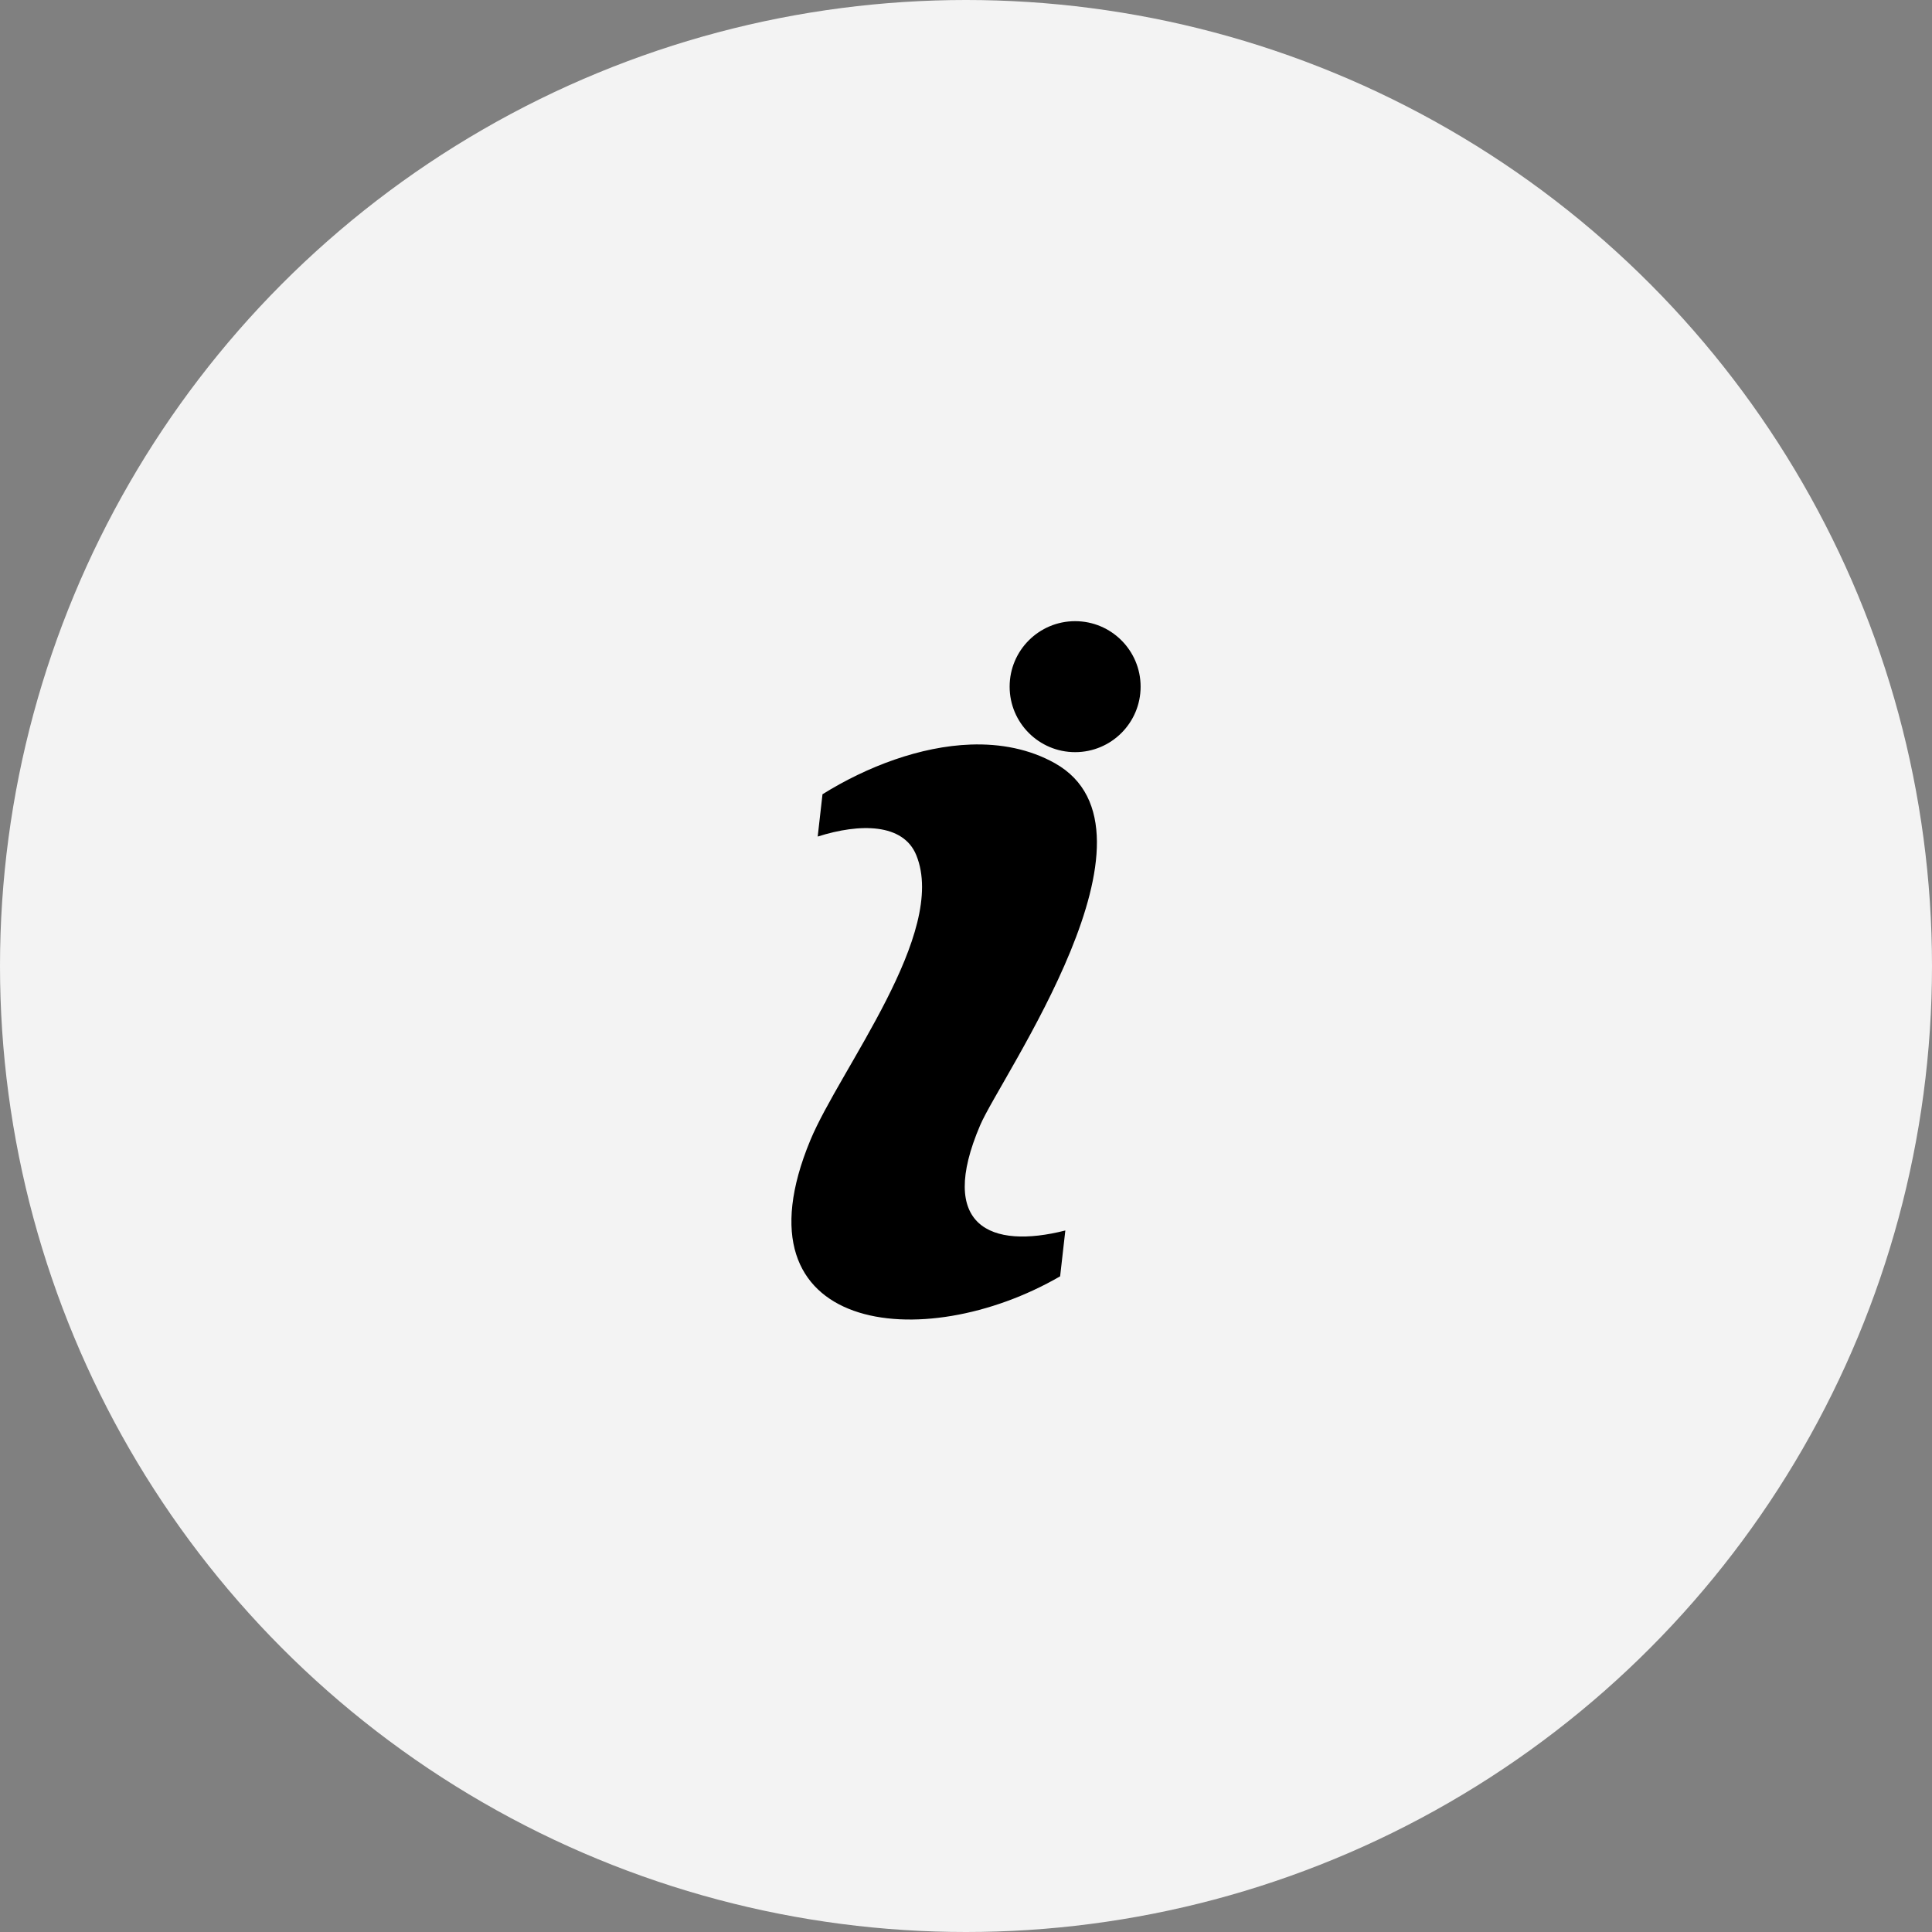 <?xml version="1.0" encoding="UTF-8"?>
<svg width="29px" height="29px" viewBox="0 0 29 29" version="1.1" xmlns="http://www.w3.org/2000/svg" xmlns:xlink="http://www.w3.org/1999/xlink">
    <rect x="0" y="0" width="29" height="29" fill="#808080" stroke="none"/>
    <!-- Generator: sketchtool 52.5 (67469) - http://www.bohemiancoding.com/sketch -->
    <title>0A080666-26E6-4178-A615-19C9D2AADED4</title>
    <desc>Created with sketchtool.</desc>
    <g id="Symbols" stroke="none" stroke-width="1" fill="none" fill-rule="evenodd">
        <g id="Icons-/-Circled" fill-rule="nonzero">
            <circle id="Oval" fill="#F3F3F3" cx="14.5" cy="14.5" r="14.5"></circle>
            <g id="Icons-/-Info" transform="translate(5, 5)" fill="#000000">
                <path d="M11.138,4.324 C10.595,4.324 10.155,4.764 10.155,5.307 C10.155,5.85 10.595,6.29 11.138,6.29 C11.681,6.29 12.121,5.85 12.121,5.307 C12.121,4.764 11.681,4.324 11.138,4.324 Z M9.569,6.176 C8.817,6.203 8.017,6.504 7.346,6.922 L7.274,7.557 C7.908,7.355 8.559,7.357 8.754,7.837 C9.229,9.004 7.607,11.046 7.163,12.116 C5.959,15.019 8.85,15.354 10.913,14.158 L10.991,13.47 C9.869,13.755 9.064,13.405 9.713,11.889 C10.025,11.157 12.641,7.471 10.834,6.456 C10.456,6.244 10.021,6.16 9.569,6.176 Z" id="Shape"></path>
            </g>
        </g>
    </g>
</svg>